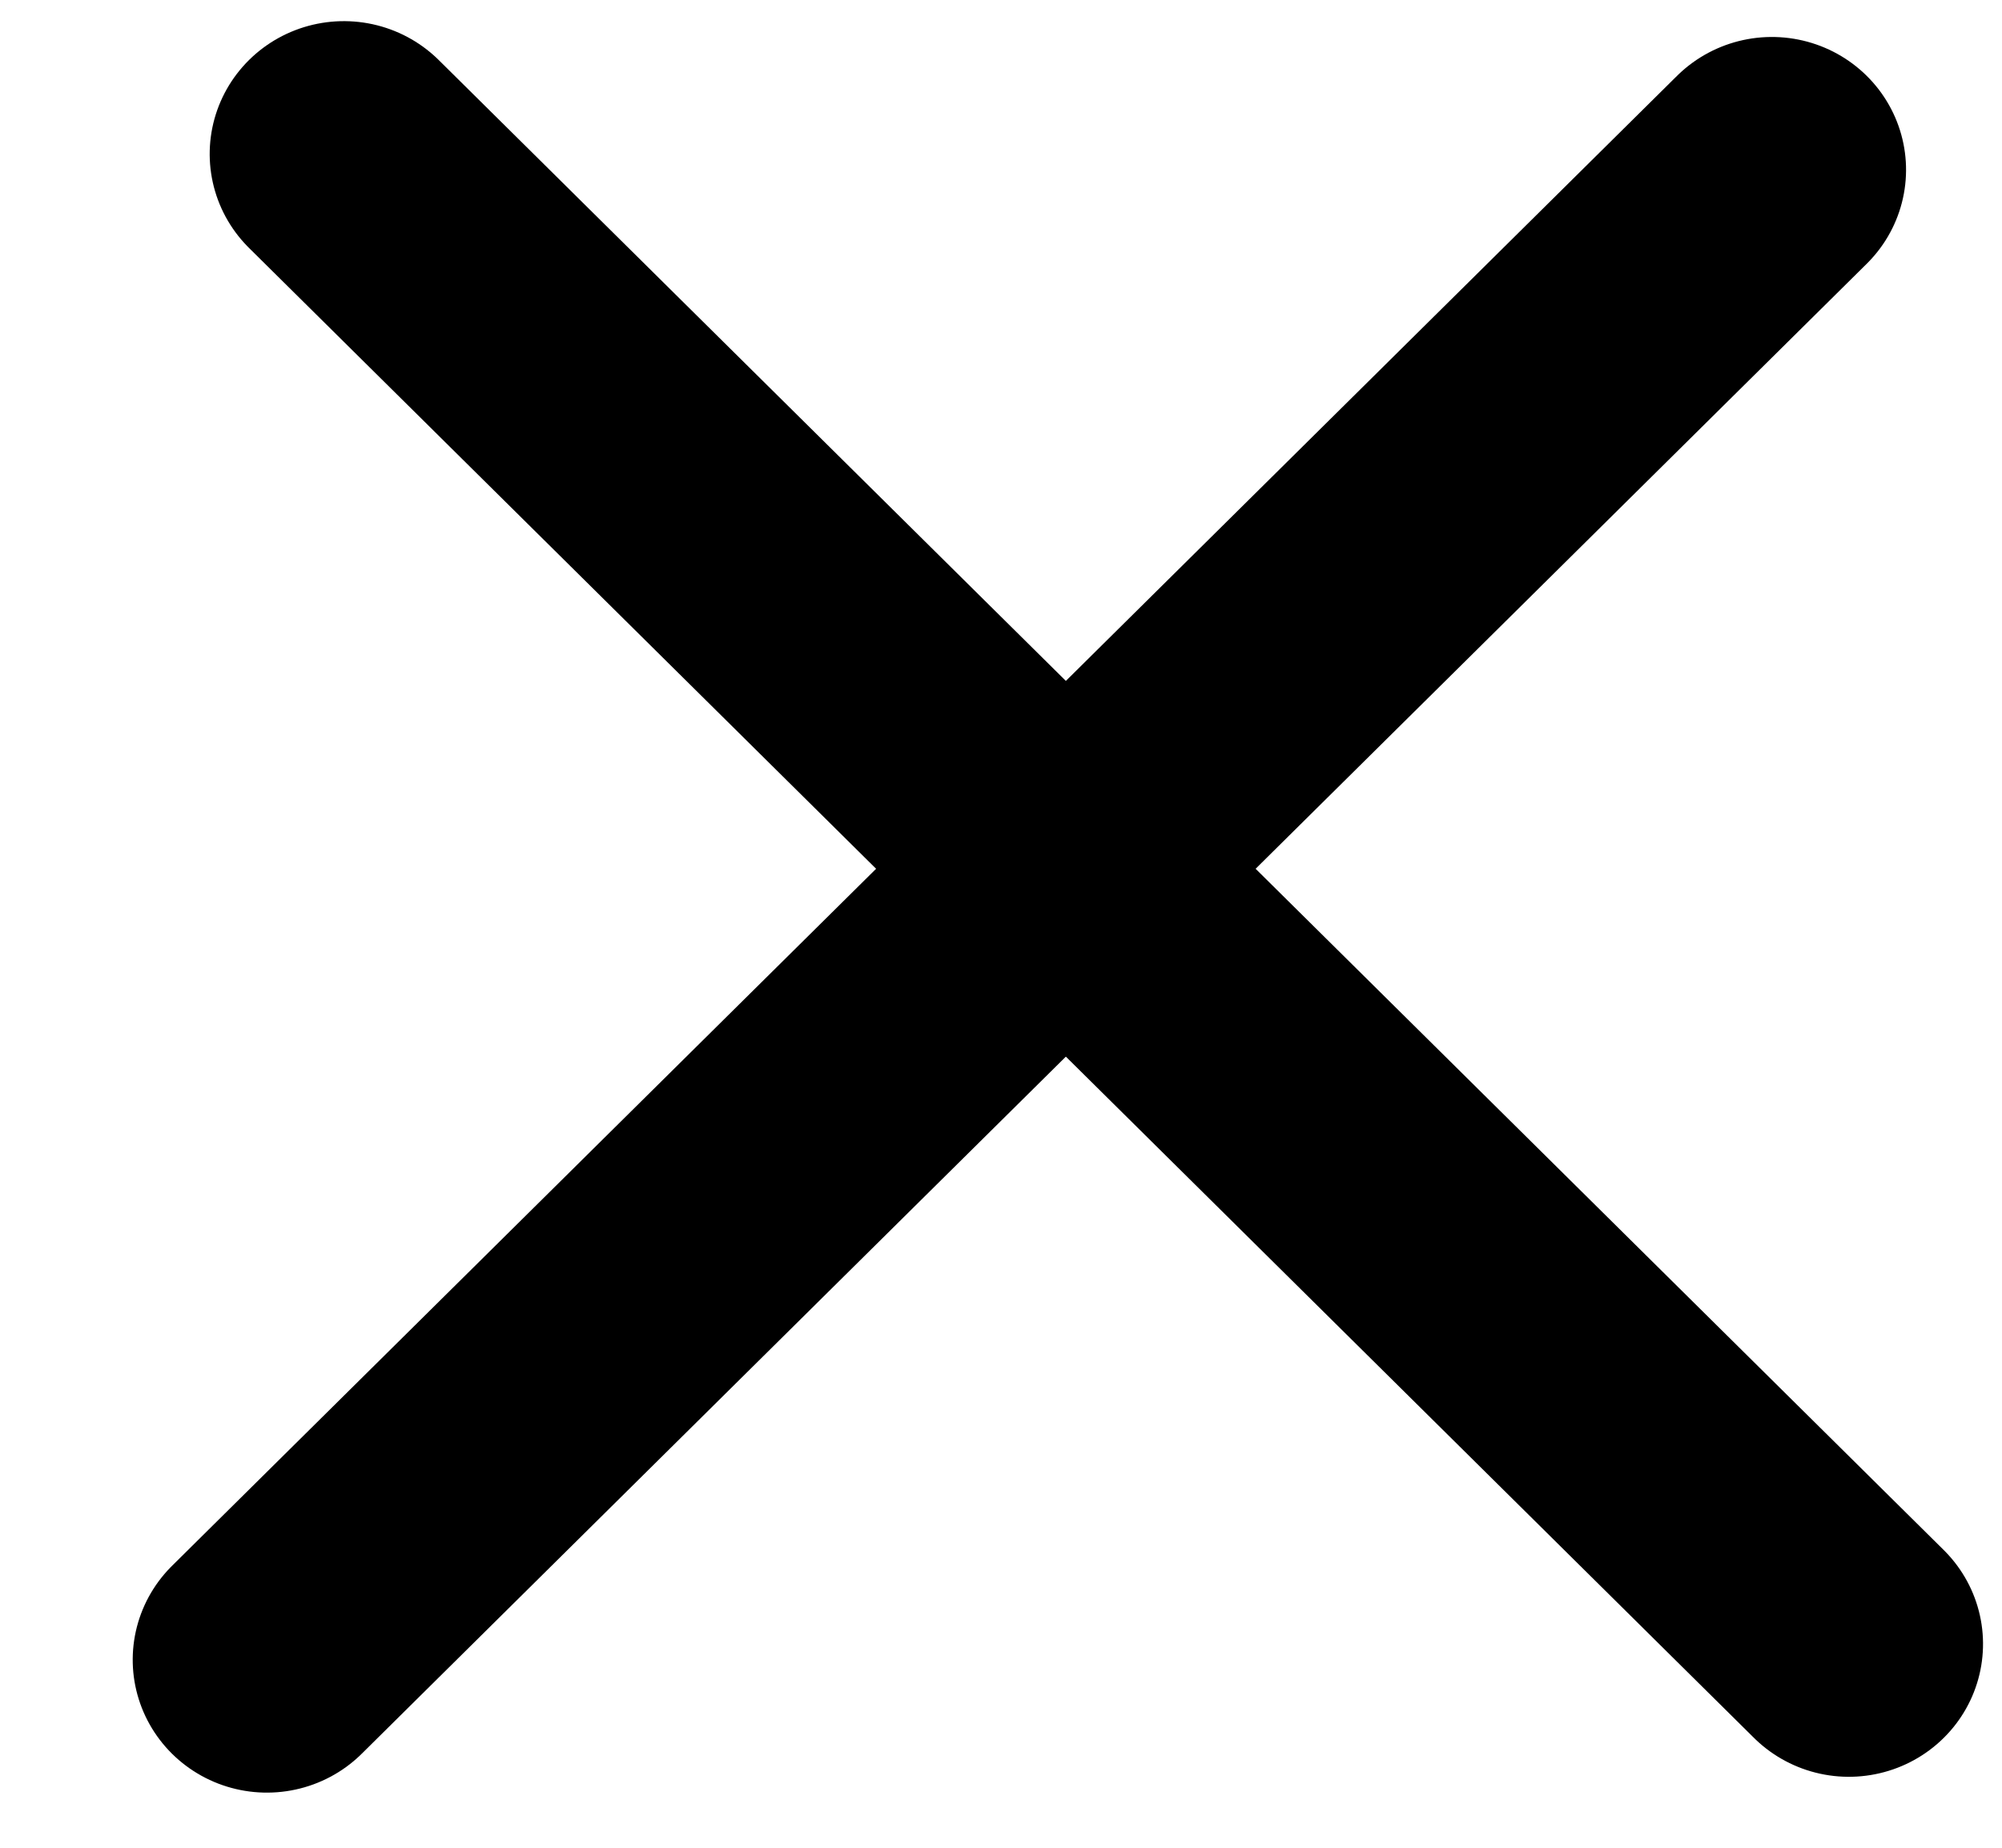 <svg width="13" height="12" viewBox="0 0 13 12" fill="none" xmlns="http://www.w3.org/2000/svg">
<line x1="0.867" y1="-0.867" x2="14.612" y2="-0.867" transform="matrix(0.711 -0.704 0.711 0.704 1.733 12)" stroke="black" stroke-width="1.733" stroke-linecap="round"/>
<line x1="0.867" y1="-0.867" x2="14.612" y2="-0.867" transform="matrix(0.711 0.704 -0.711 0.704 1 1)" stroke="black" stroke-width="1.733" stroke-linecap="round"/>
</svg>
